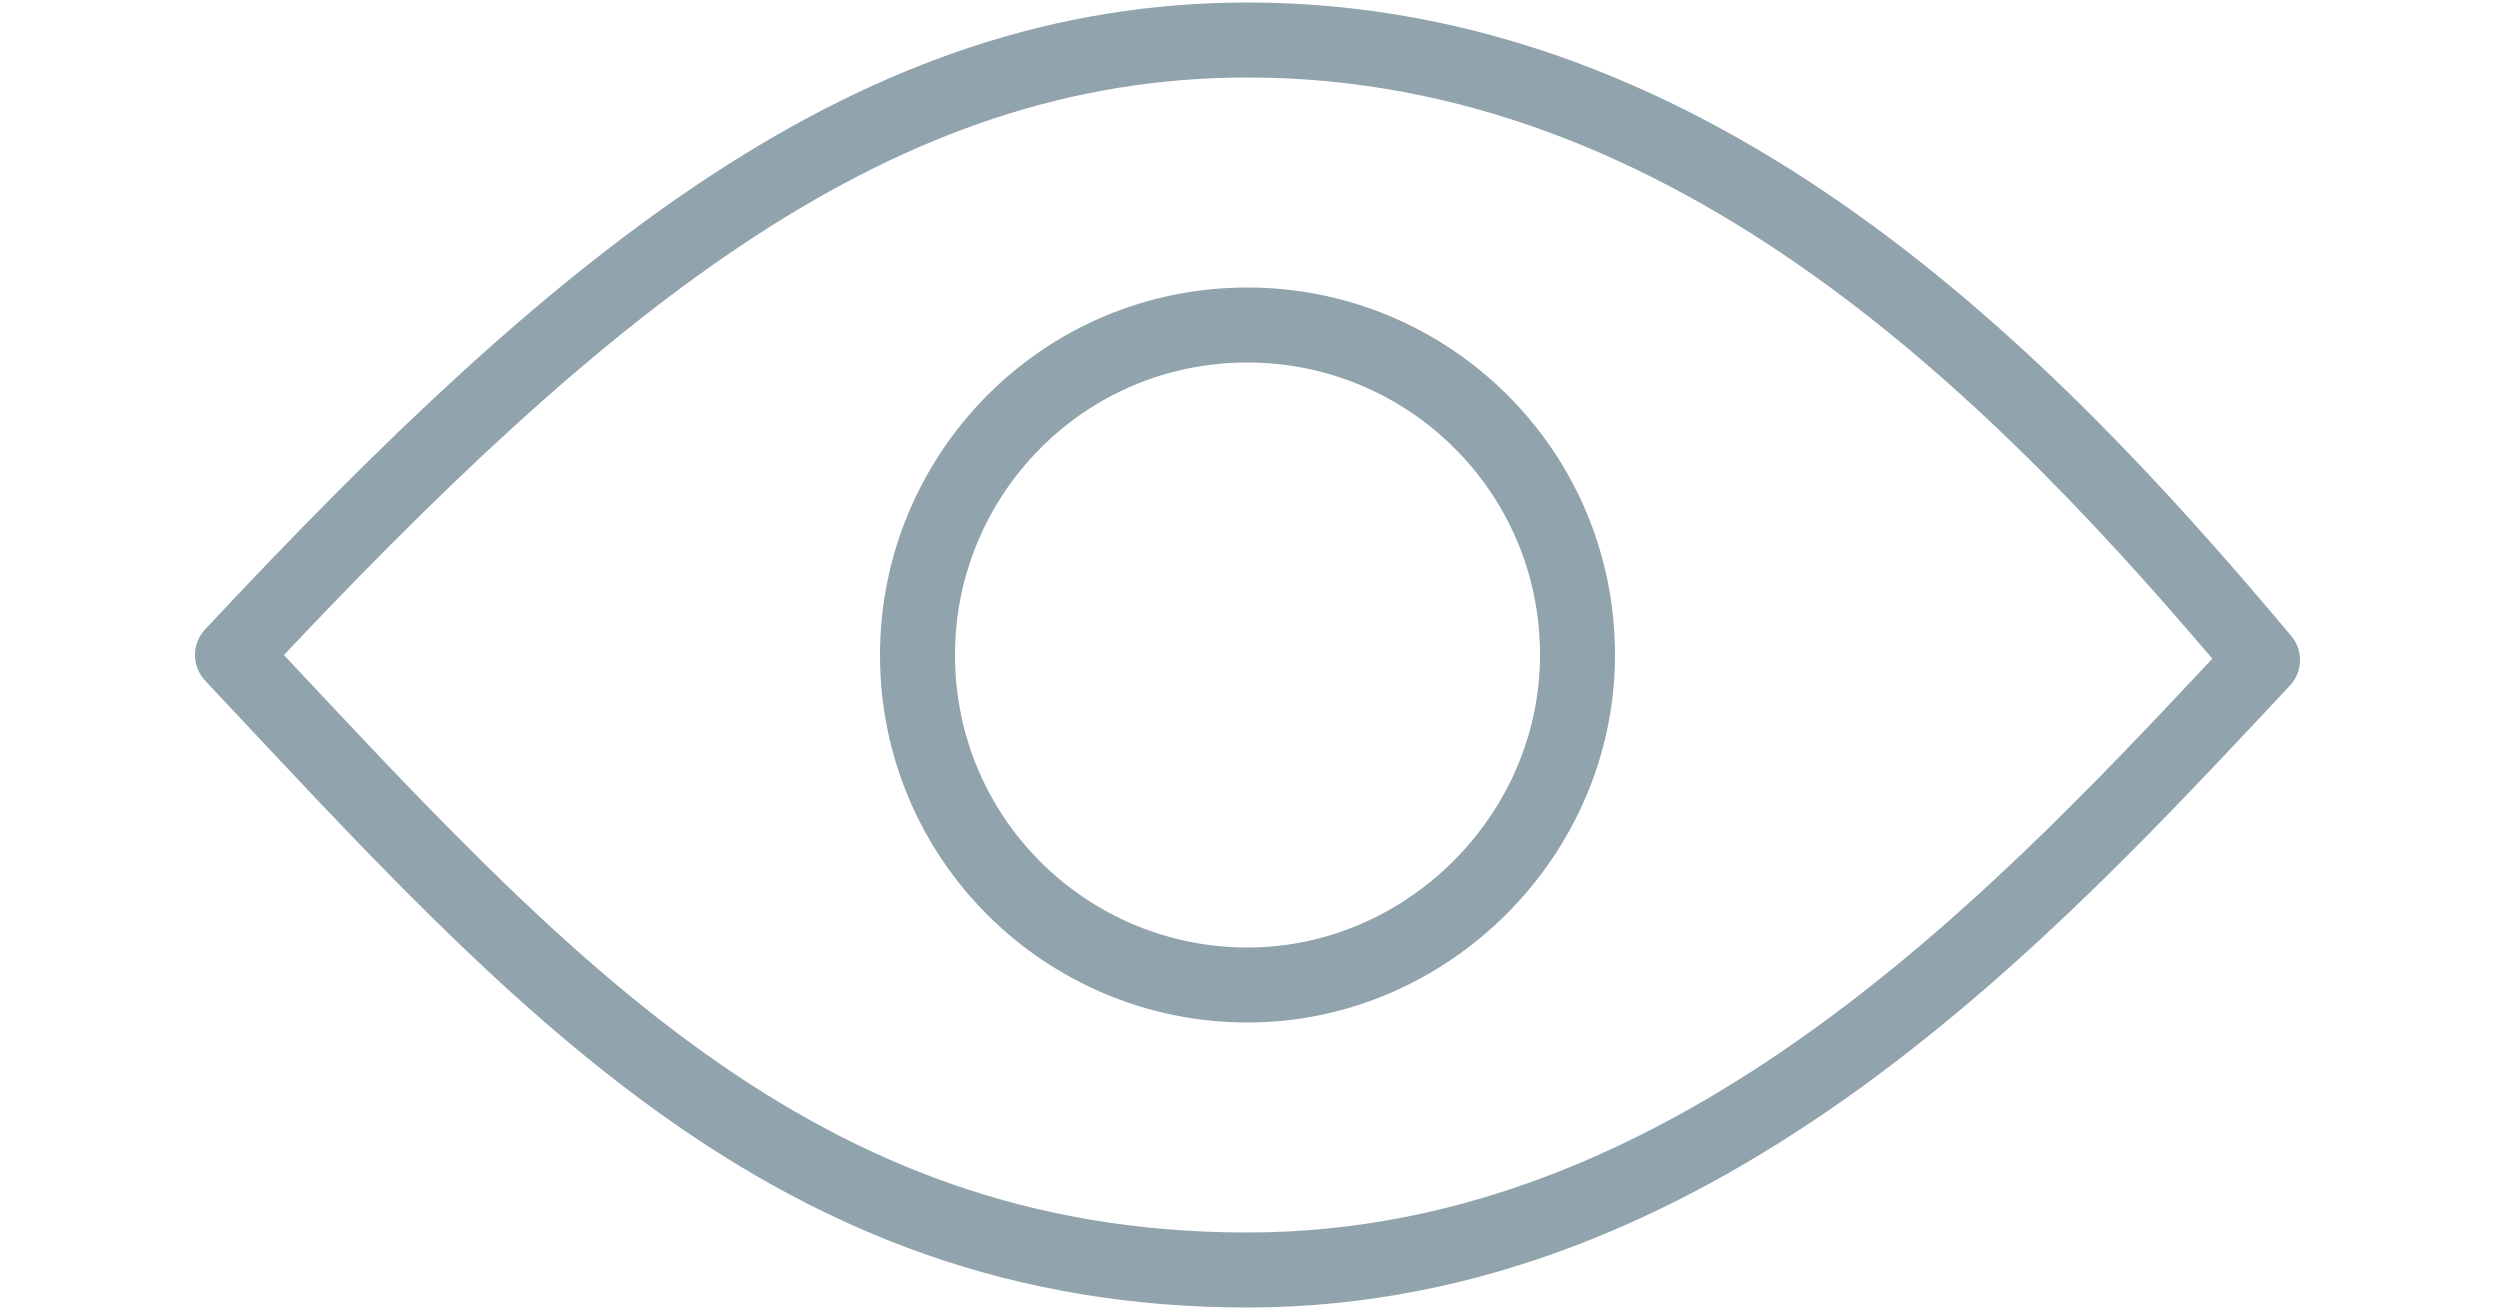 <?xml version="1.0" encoding="utf-8"?>
<!-- Generator: Adobe Illustrator 24.3.0, SVG Export Plug-In . SVG Version: 6.00 Build 0)  -->
<svg version="1.1" id="Layer_1" xmlns:v="https://vecta.io/nano"
	 xmlns="http://www.w3.org/2000/svg" xmlns:xlink="http://www.w3.org/1999/xlink" width="50px" viewBox="0 0 42.3 26.3"
	 style="enable-background:new 0 0 42.3 26.3;" xml:space="preserve">
<style type="text/css">
    	.st168{fill:none;stroke:#91A3AC;stroke-width:1.5;stroke-linejoin:round;}
</style>
<g>
	<g transform="translate(-.001)">
	</g>
	<g>
		<path class="st168" d="M21.1,19.7c-3.6,0-6.6-2.9-6.6-6.6c0-3.6,2.9-6.6,6.6-6.6c3.6,0,6.6,2.9,6.6,6.6
			C27.7,16.7,24.7,19.7,21.1,19.7L21.1,19.7z"/>
		<path class="st168" d="M0.8,13.1c6.1,6.5,11.2,12.3,20.3,12.3s15.7-7.3,20.3-12.2C36.7,7.6,30.1,0.8,21.1,0.8
			C13.7,0.8,7.9,5.5,0.8,13.1z"/>
	</g>
</g>
</svg>
